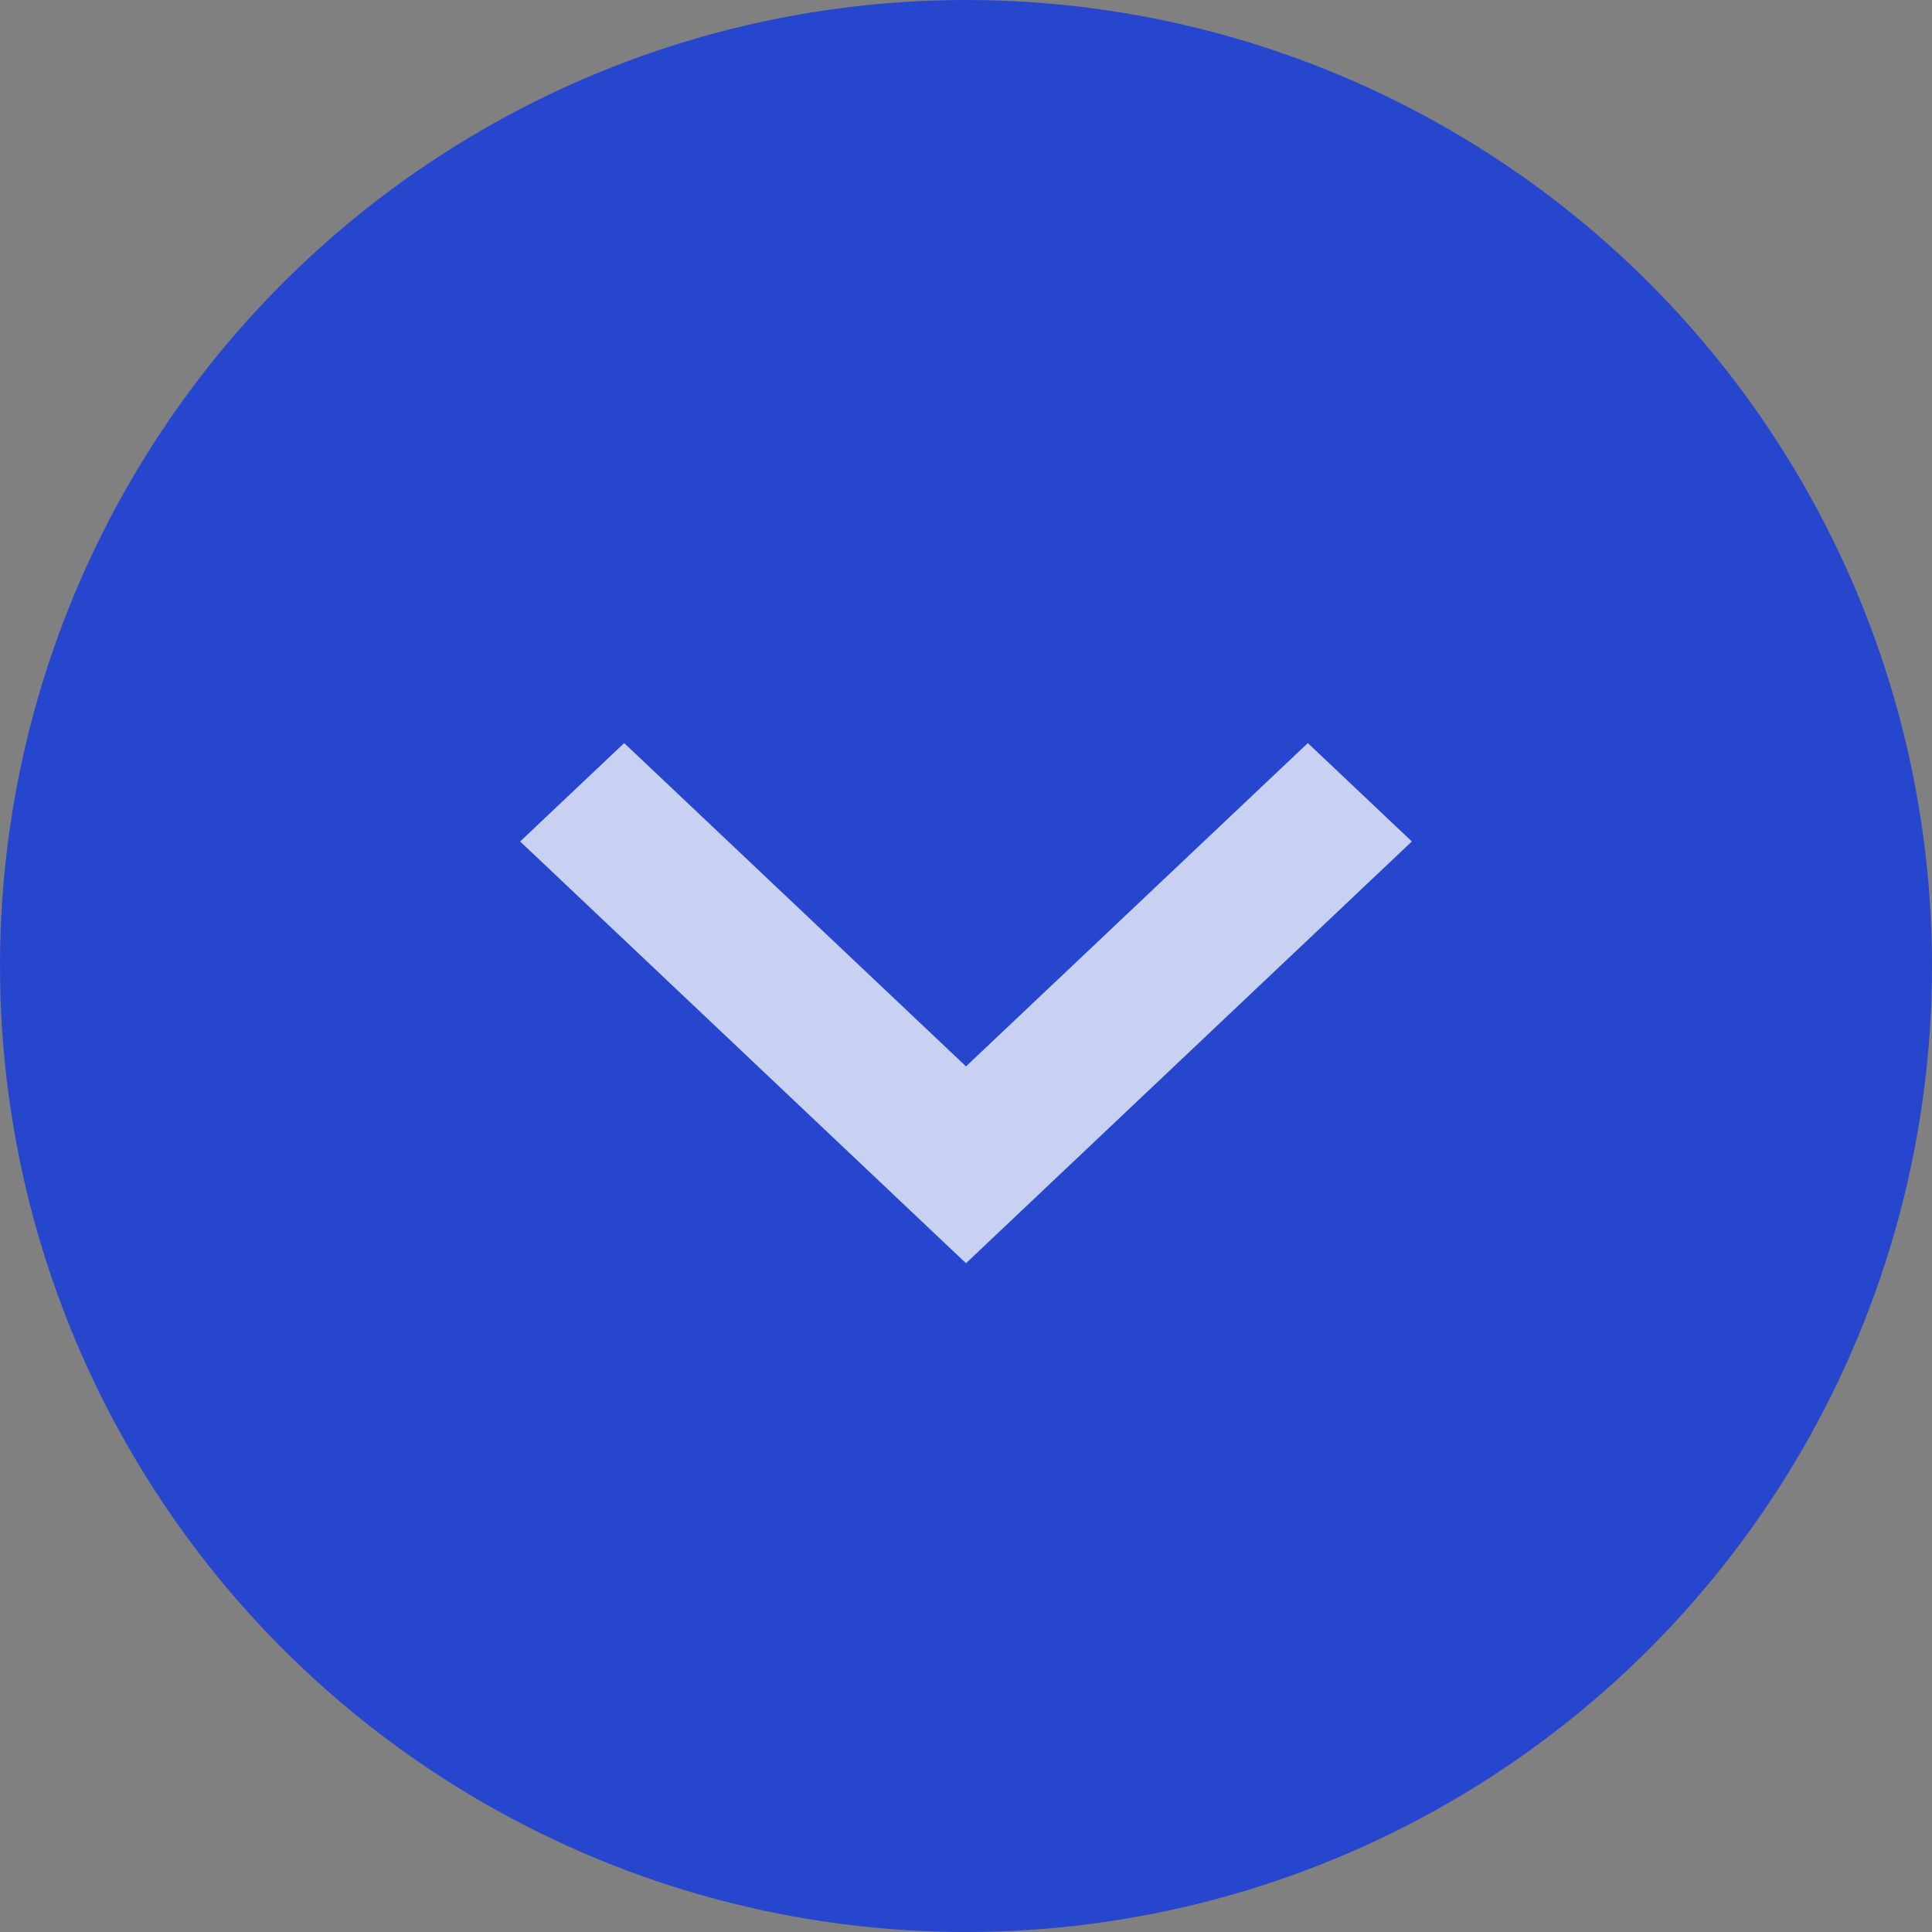 <svg xmlns="http://www.w3.org/2000/svg" width="26" height="26" viewBox="0 0 26 26">
    <rect x="0" y="0" width="26" height="26" fill="#808080" stroke="none"/>
    <g fill="none" fill-rule="evenodd">
        <circle cx="13" cy="13" r="13" fill="#2746CE"/>
        <path fill="#FFF" fill-opacity=".75" d="M13 17l6-5.676L17.6 10 13 14.351 8.4 10 7 11.324z"/>
    </g>
</svg>
